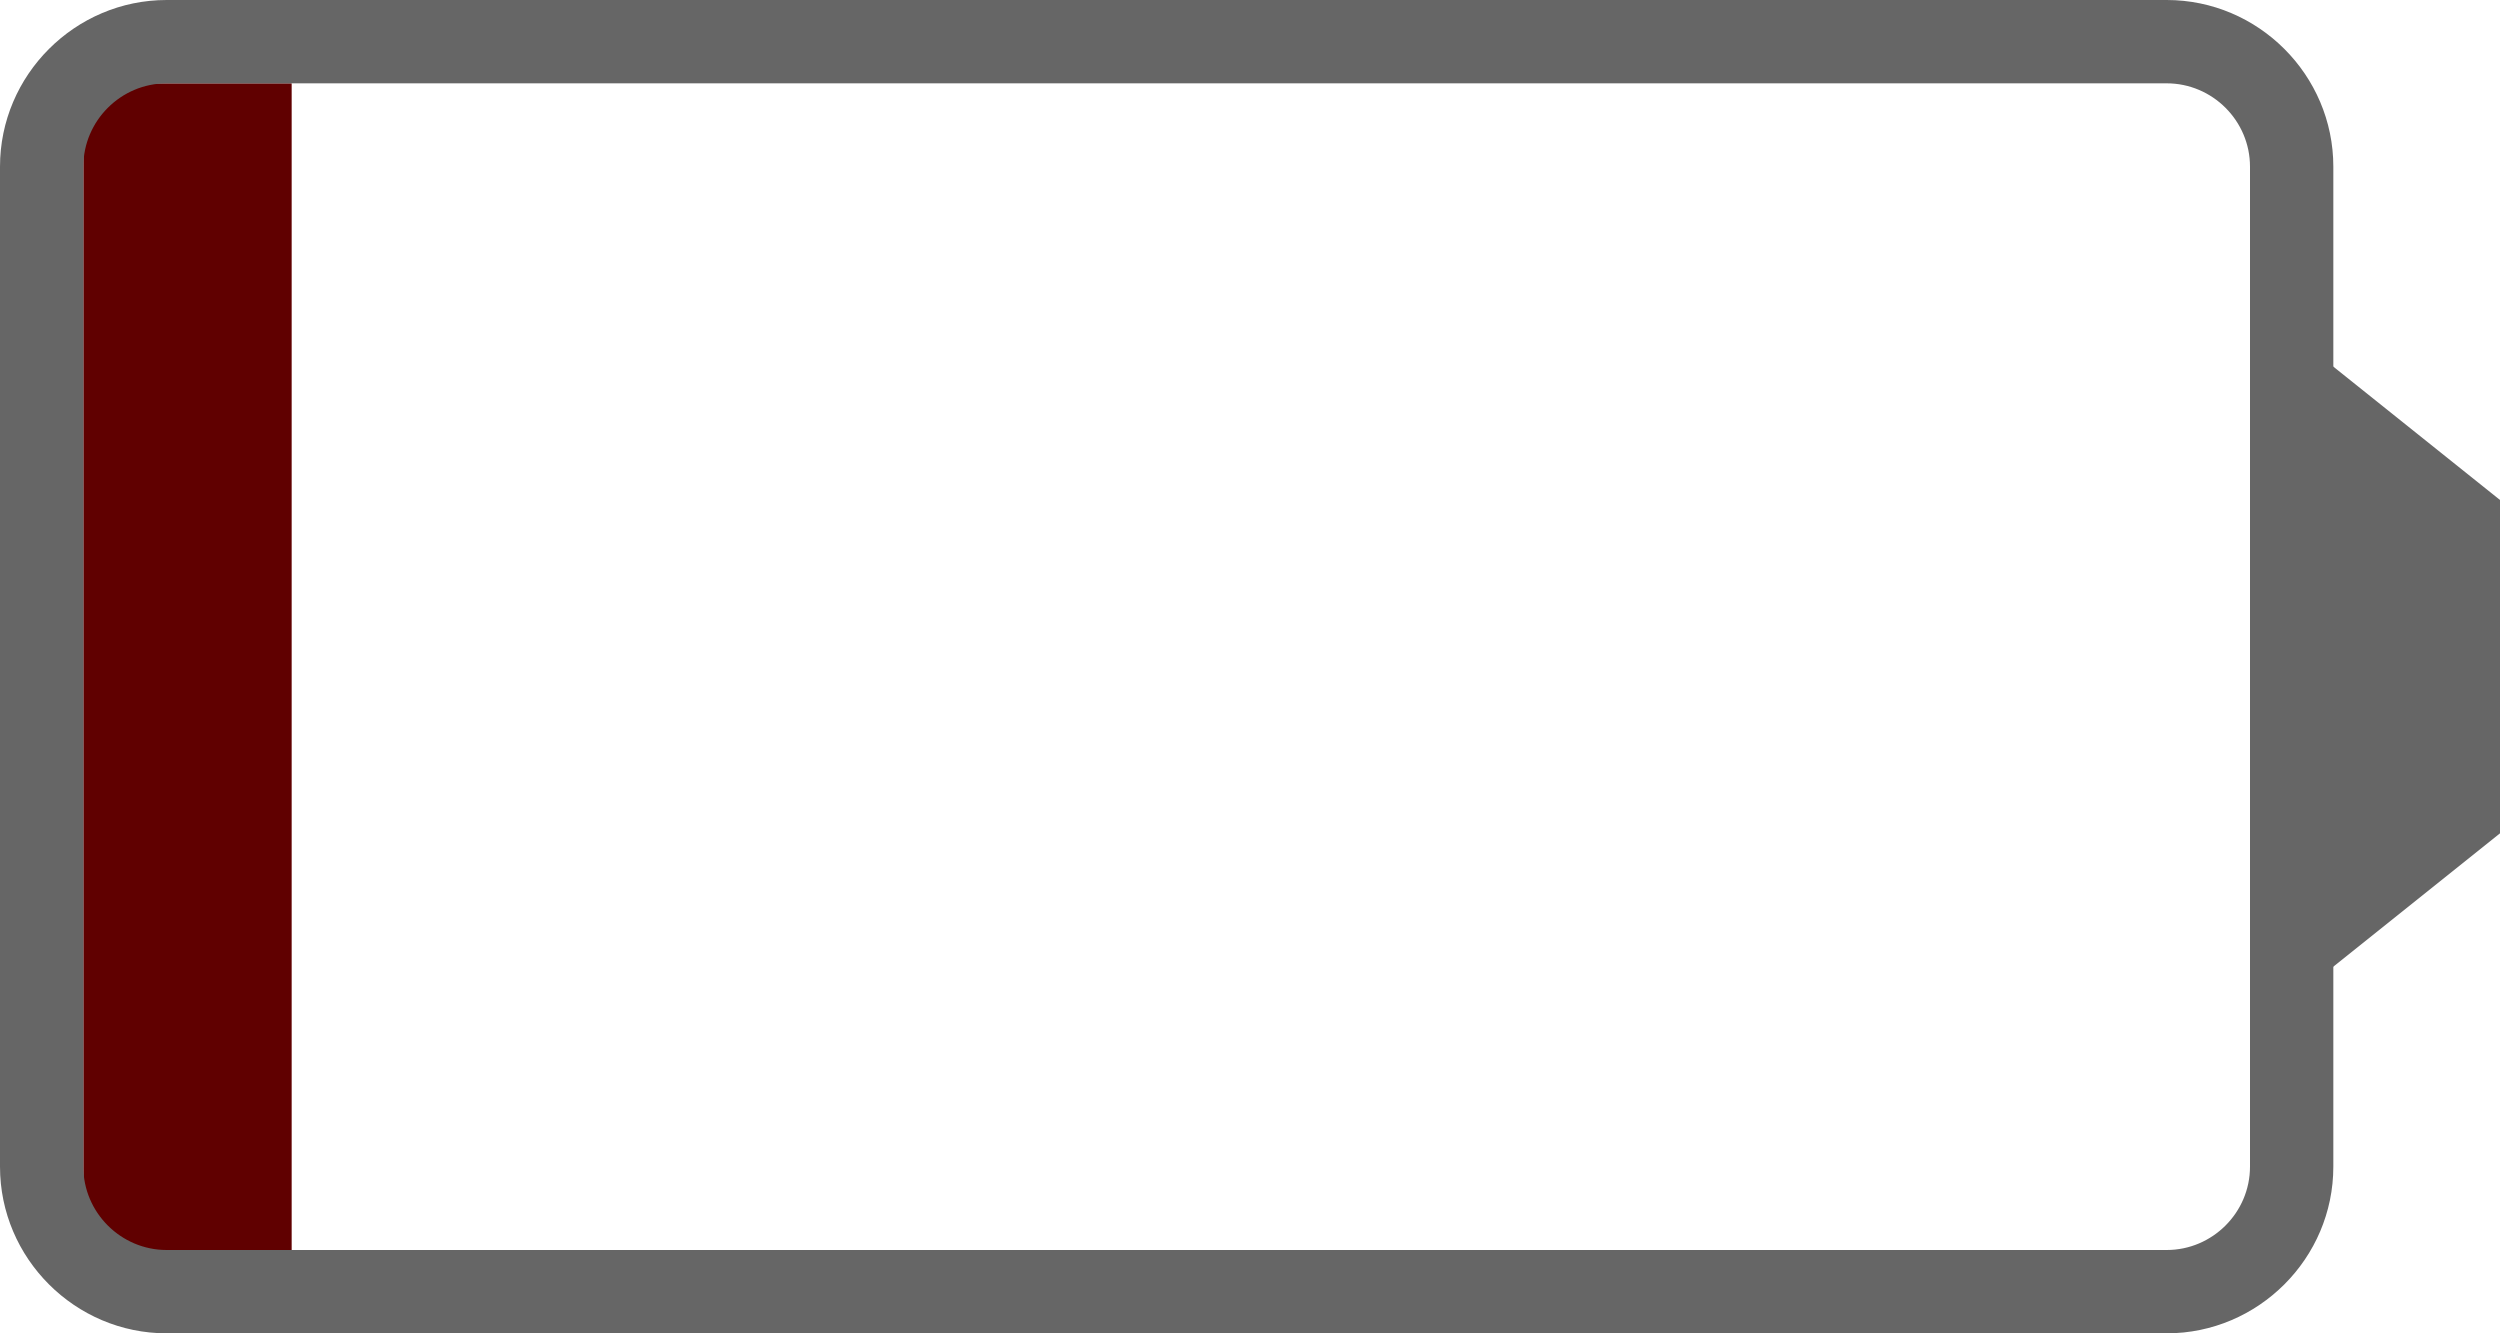 <?xml version="1.0" encoding="UTF-8"?>
<svg width="60px" height="32px" version="1.1" xmlns="http://www.w3.org/2000/svg" xmlns:xlink="http://www.w3.org/1999/xlink">
    <title>ico_bat_10</title>
    <g id="Page-1" stroke="none" stroke-width="1" fill="none" fill-rule="nonzero">
        <rect id="FillRect" fill="#600000" x="2" y="2" width="5" height="28"></rect>
        <polygon id="Contact" fill="#666666" points="55 24 55 8 60 12 60 20"></polygon>
        <path id="Outline" fill="#666666" d="M54,4 L54,28 C54,29.1 53.1,30 52,30 L4,30 C2.9,30 2,29.1 2,28 L2,4 C2,2.9 2.9,2 4,2 L52,2 C53.1,2 54,2.9 54,4 Z M4,0 C1.8,0 0,1.8 0,4 L0,28 C0,30.2 1.8,32 4,32 L52,32 C54.2,32 56,30.2 56,28 L56,4 C56,1.8 54.2,0 52,0 L4,0 Z"></path>
    </g>
</svg>
